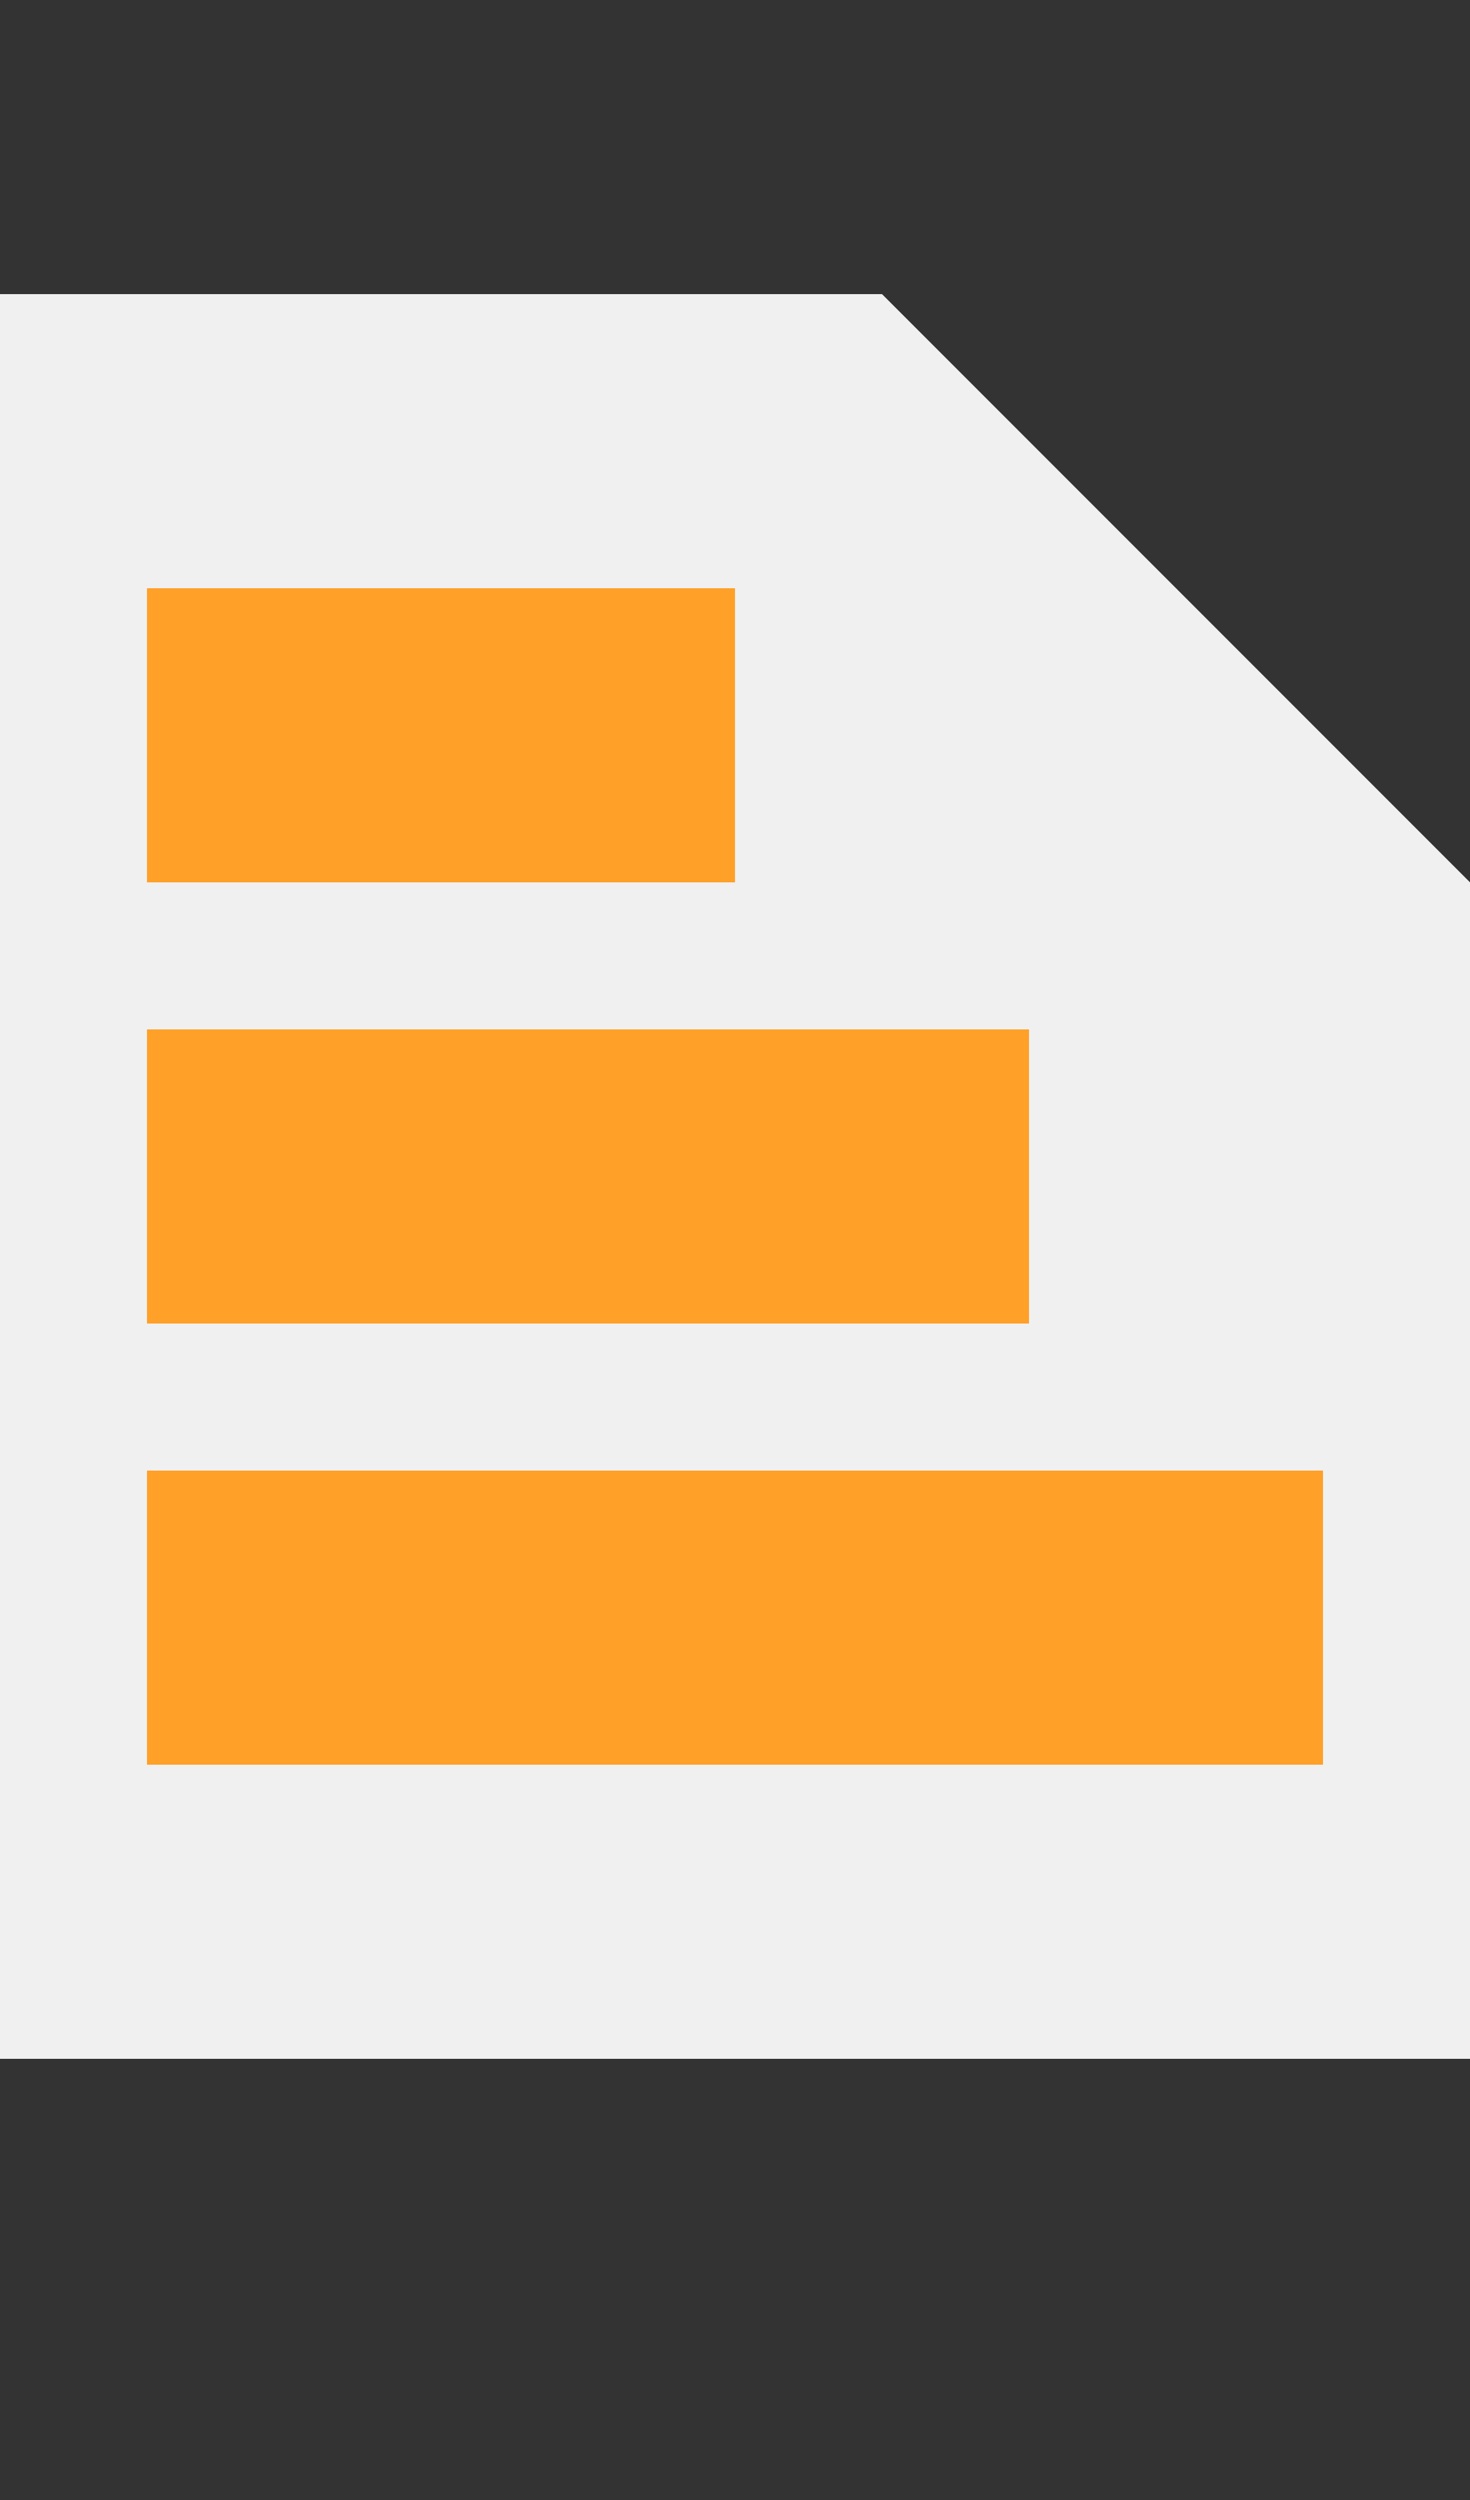 <?xml version="1.0" encoding="utf-8"?>
<!-- Generator: Adobe Illustrator 24.3.0, SVG Export Plug-In . SVG Version: 6.00 Build 0)  -->
<svg version="1.1" id="Layer_1" xmlns="http://www.w3.org/2000/svg" xmlns:xlink="http://www.w3.org/1999/xlink" x="0px" y="0px"
	 viewBox="0 0 10 17" style="enable-background:new 0 0 10 17;" xml:space="preserve">
<rect x="0" y="0" width="10" height="17" fill="#333333" stroke="none"/>
<style type="text/css">
	.st0{fill:#F0F0F0;}
	.st1{fill:#FFA028;}
</style>
<path class="st0" d="M10,6L6,2H0v12h10V6L10,6z M1,7h4v2H1V7z M9,12H1v-2h8V12z"/>
<rect x="1" y="7" class="st1" width="6" height="2"/>
<rect x="1" y="4" class="st1" width="4" height="2"/>
<rect x="1" y="10" class="st1" width="8" height="2"/>
</svg>
